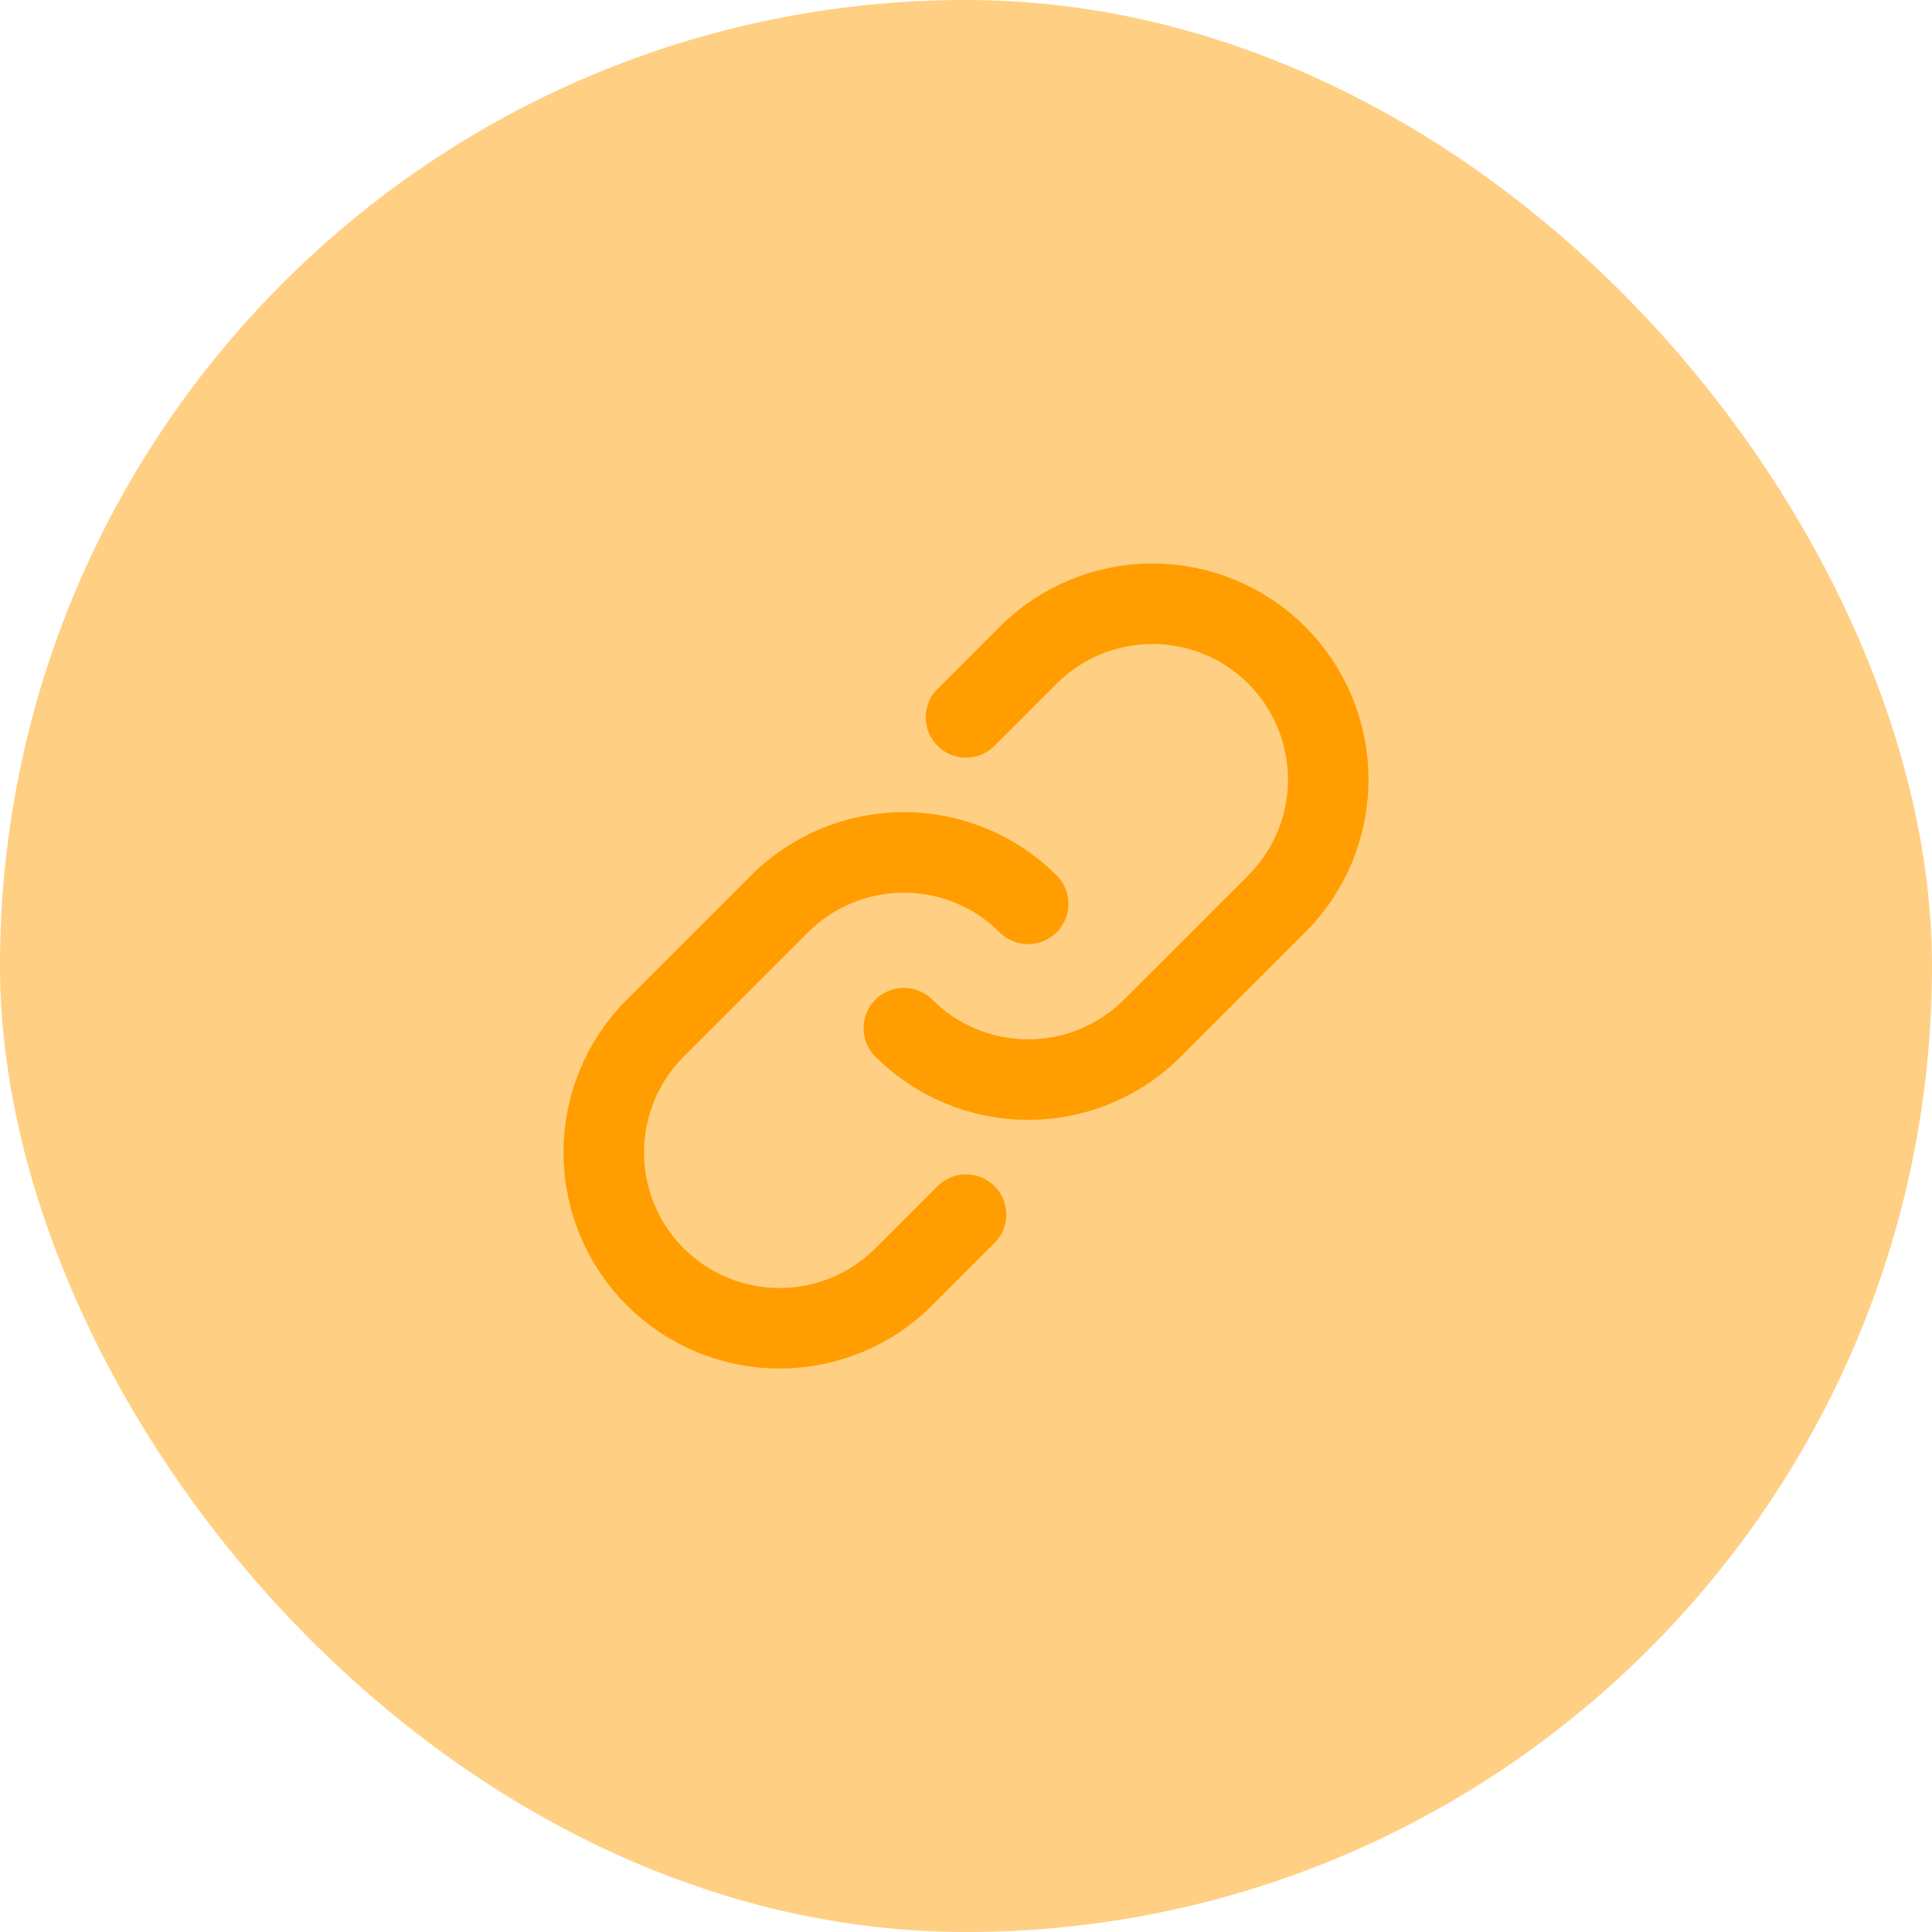 <svg width="48" height="48" viewBox="0 0 48 48" fill="none" xmlns="http://www.w3.org/2000/svg">
<rect width="48" height="48" rx="24" fill="#FFCF83"/>
<path d="M25.544 22.456C24.725 21.638 23.614 21.178 22.456 21.178C21.298 21.178 20.187 21.638 19.368 22.456L16.279 25.544C15.46 26.364 15 27.474 15 28.633C15 29.791 15.46 30.902 16.279 31.721C17.098 32.541 18.209 33.001 19.368 33.001C20.526 33.001 21.637 32.541 22.456 31.721L24 30.177" stroke="#FF9D01" stroke-width="2" stroke-linecap="round" stroke-linejoin="round"/>
<path d="M22.456 25.544C23.275 26.363 24.386 26.823 25.544 26.823C26.702 26.823 27.813 26.363 28.632 25.544L31.721 22.456C32.54 21.637 33 20.526 33 19.368C33 18.209 32.54 17.098 31.721 16.279C30.902 15.46 29.791 15 28.633 15C27.474 15 26.363 15.46 25.544 16.279L24 17.823" stroke="#FF9D01" stroke-width="2" stroke-linecap="round" stroke-linejoin="round"/>
</svg>
